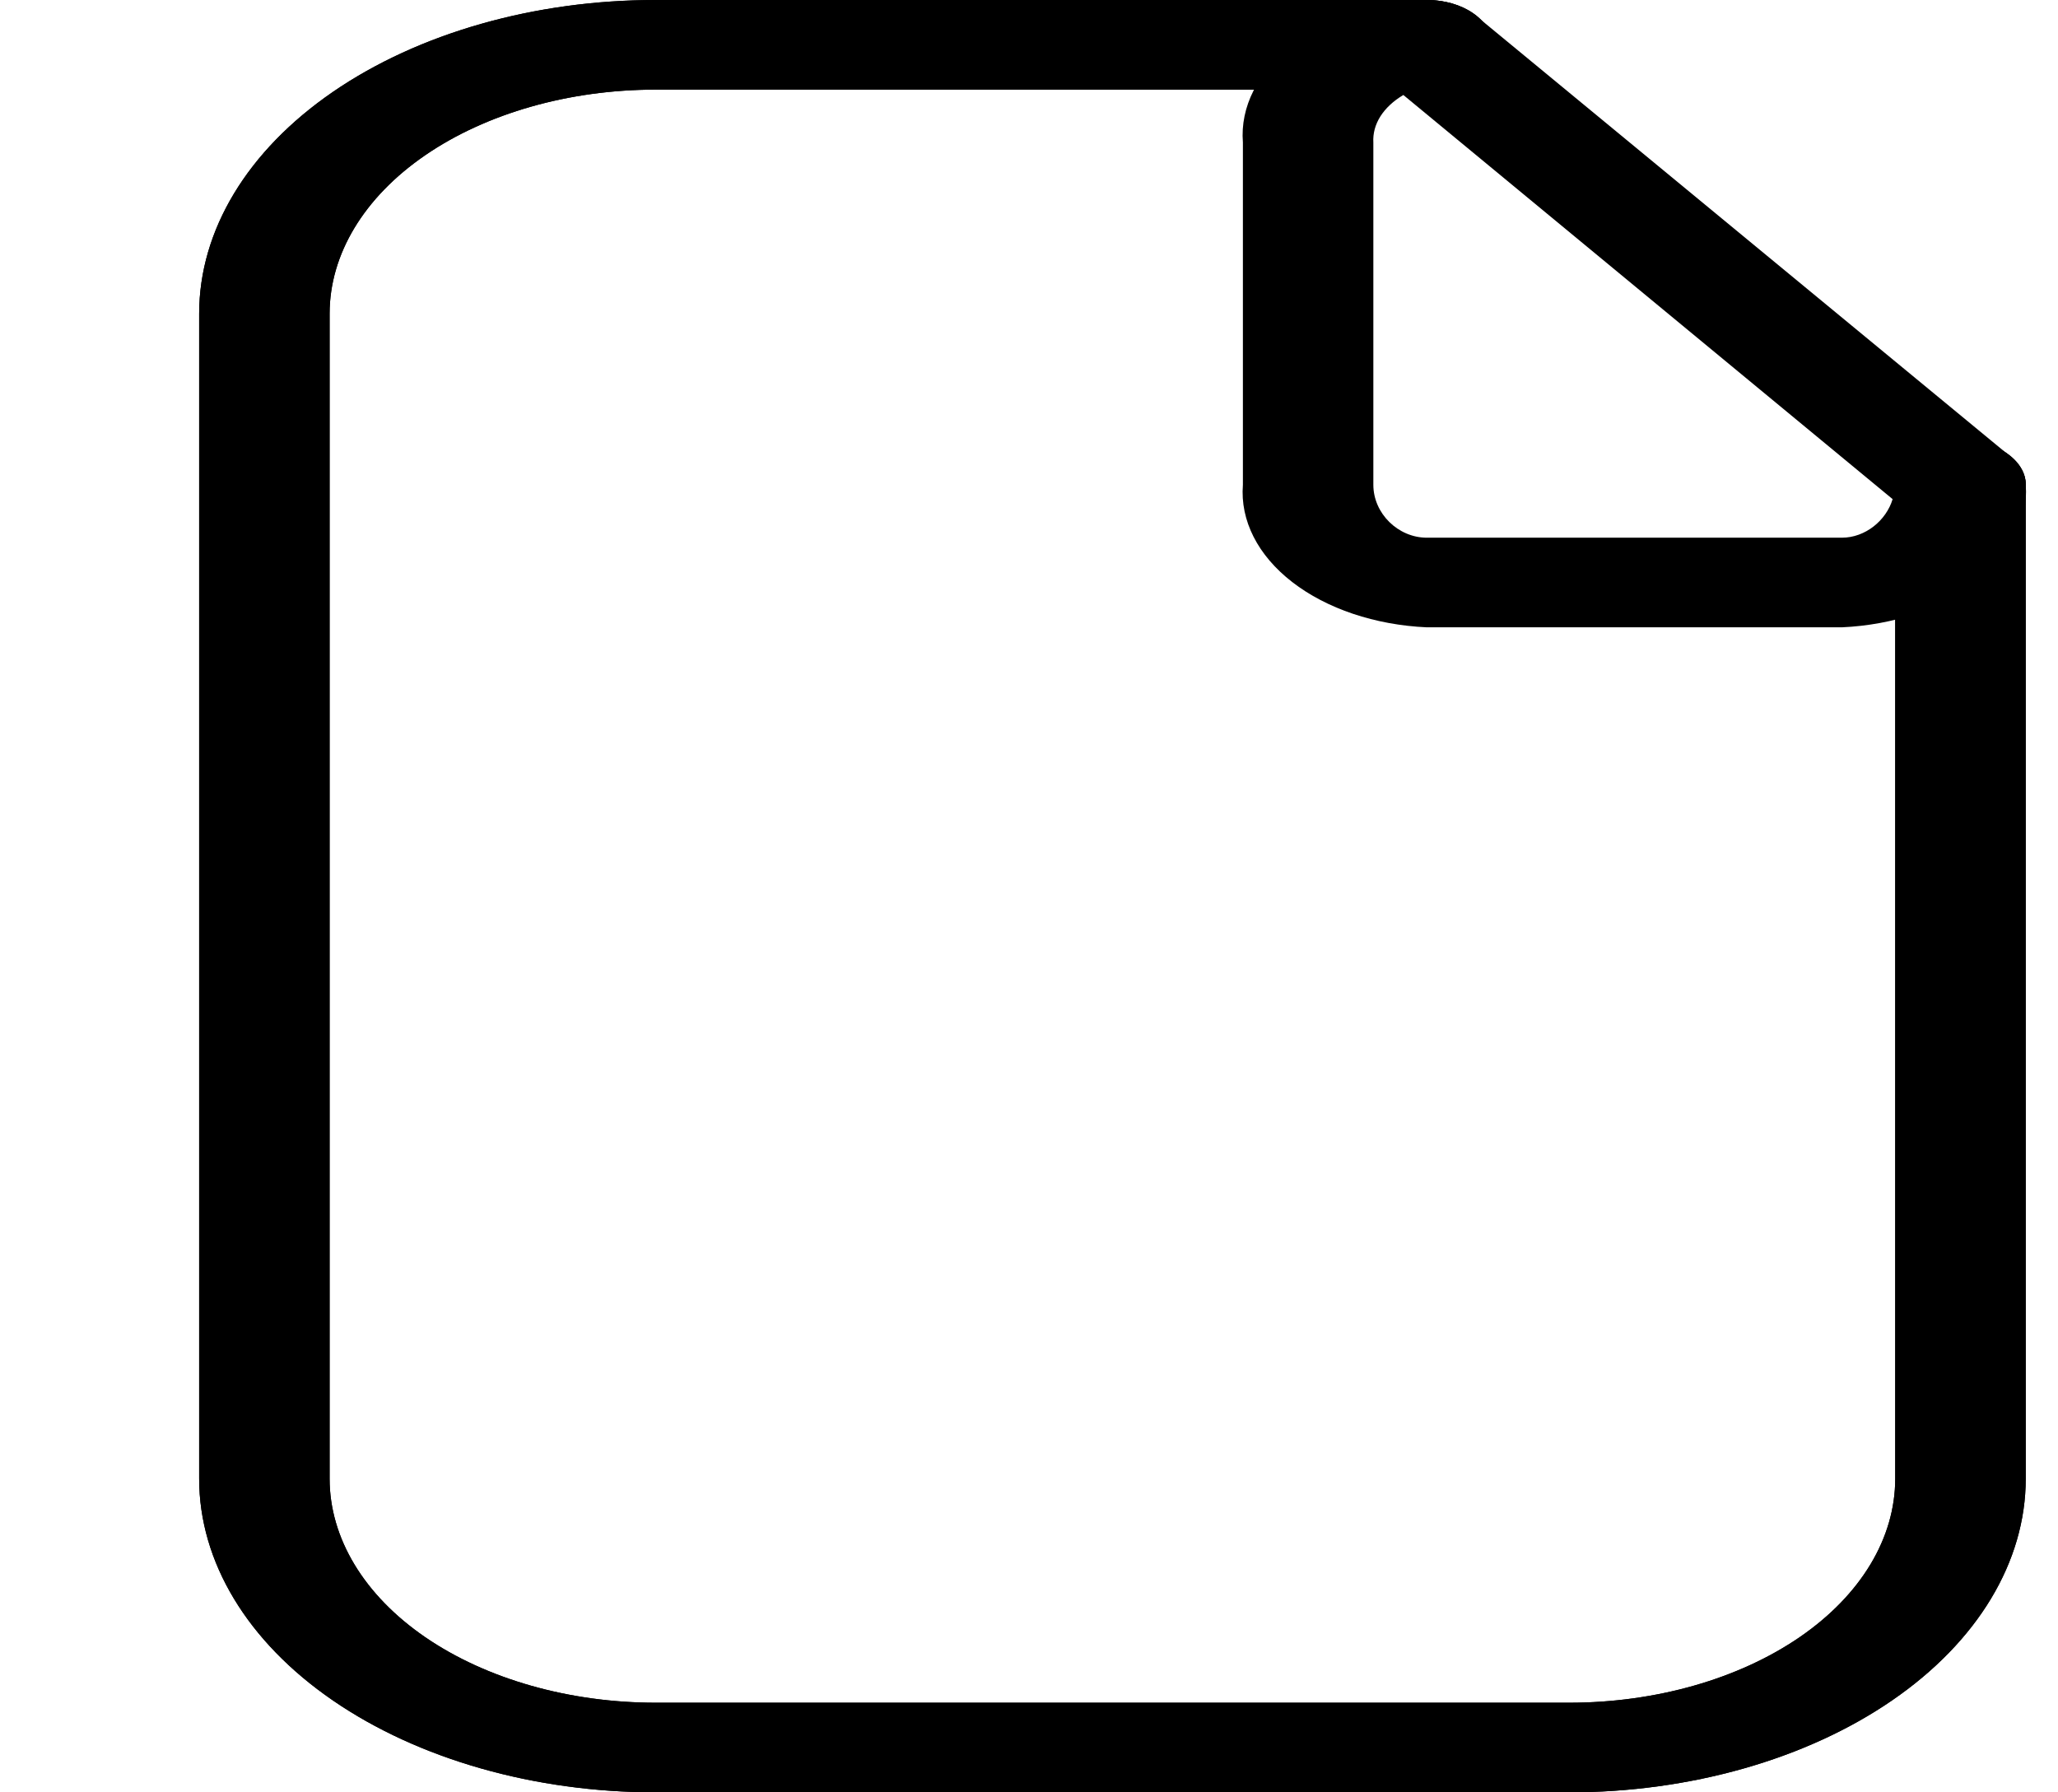 <svg width="31" height="27" viewBox="0 0 31 27" fill="none" xmlns="http://www.w3.org/2000/svg">
<path d="M23.635 27H9.878C8.054 27 6.305 26.502 5.015 25.616C3.725 24.73 3 23.528 3 22.275V4.725C3 3.472 3.725 2.27 5.015 1.384C6.305 0.498 8.054 0 9.878 0H21.493C21.754 0 22.004 0.071 22.188 0.198C22.372 0.324 22.476 0.496 22.476 0.675C22.476 0.854 22.372 1.026 22.188 1.152C22.004 1.279 21.754 1.35 21.493 1.35H9.878C8.575 1.35 7.326 1.706 6.404 2.339C5.483 2.971 4.965 3.83 4.965 4.725V22.275C4.965 23.17 5.483 24.029 6.404 24.662C7.326 25.294 8.575 25.65 9.878 25.65H23.635C24.938 25.65 26.188 25.294 27.109 24.662C28.031 24.029 28.548 23.17 28.548 22.275V7.303C28.548 7.124 28.652 6.953 28.836 6.826C29.02 6.7 29.27 6.628 29.531 6.628C29.792 6.628 30.041 6.7 30.226 6.826C30.41 6.953 30.514 7.124 30.514 7.303V22.275C30.514 23.528 29.789 24.73 28.499 25.616C27.209 26.502 25.459 27 23.635 27Z" fill="black"/>
<path d="M23.635 27H9.878C8.054 27 6.305 26.502 5.015 25.616C3.725 24.73 3 23.528 3 22.275V4.725C3 3.472 3.725 2.27 5.015 1.384C6.305 0.498 8.054 0 9.878 0H21.493C21.754 0 22.004 0.071 22.188 0.198C22.372 0.324 22.476 0.496 22.476 0.675C22.476 0.854 22.372 1.026 22.188 1.152C22.004 1.279 21.754 1.35 21.493 1.35H9.878C8.575 1.35 7.326 1.706 6.404 2.339C5.483 2.971 4.965 3.83 4.965 4.725V22.275C4.965 23.17 5.483 24.029 6.404 24.662C7.326 25.294 8.575 25.65 9.878 25.65H23.635C24.938 25.65 26.188 25.294 27.109 24.662C28.031 24.029 28.548 23.17 28.548 22.275V7.303C28.548 7.124 28.652 6.953 28.836 6.826C29.02 6.7 29.27 6.628 29.531 6.628C29.792 6.628 30.041 6.7 30.226 6.826C30.41 6.953 30.514 7.124 30.514 7.303V22.275C30.514 23.528 29.789 24.73 28.499 25.616C27.209 26.502 25.459 27 23.635 27Z" fill="black"/>
<path d="M27.743 9.45H21.493C20.713 9.415 19.984 9.17 19.465 8.768C18.946 8.366 18.679 7.84 18.722 7.303V2.147C18.679 1.61 18.946 1.084 19.465 0.682C19.984 0.28 20.713 0.035 21.493 3.81842e-07C21.636 -0 21.777 0.022 21.906 0.064C22.036 0.106 22.149 0.167 22.24 0.243L30.278 6.872C30.433 6.99 30.517 7.144 30.514 7.303C30.557 7.84 30.29 8.366 29.771 8.768C29.252 9.17 28.523 9.415 27.743 9.45ZM21.139 1.431C20.99 1.519 20.872 1.629 20.793 1.753C20.715 1.877 20.679 2.011 20.687 2.147V7.303C20.687 7.736 21.061 8.1 21.493 8.1H27.743C28.096 8.1 28.411 7.843 28.509 7.519L21.139 1.431Z" fill="black"/>
</svg>
